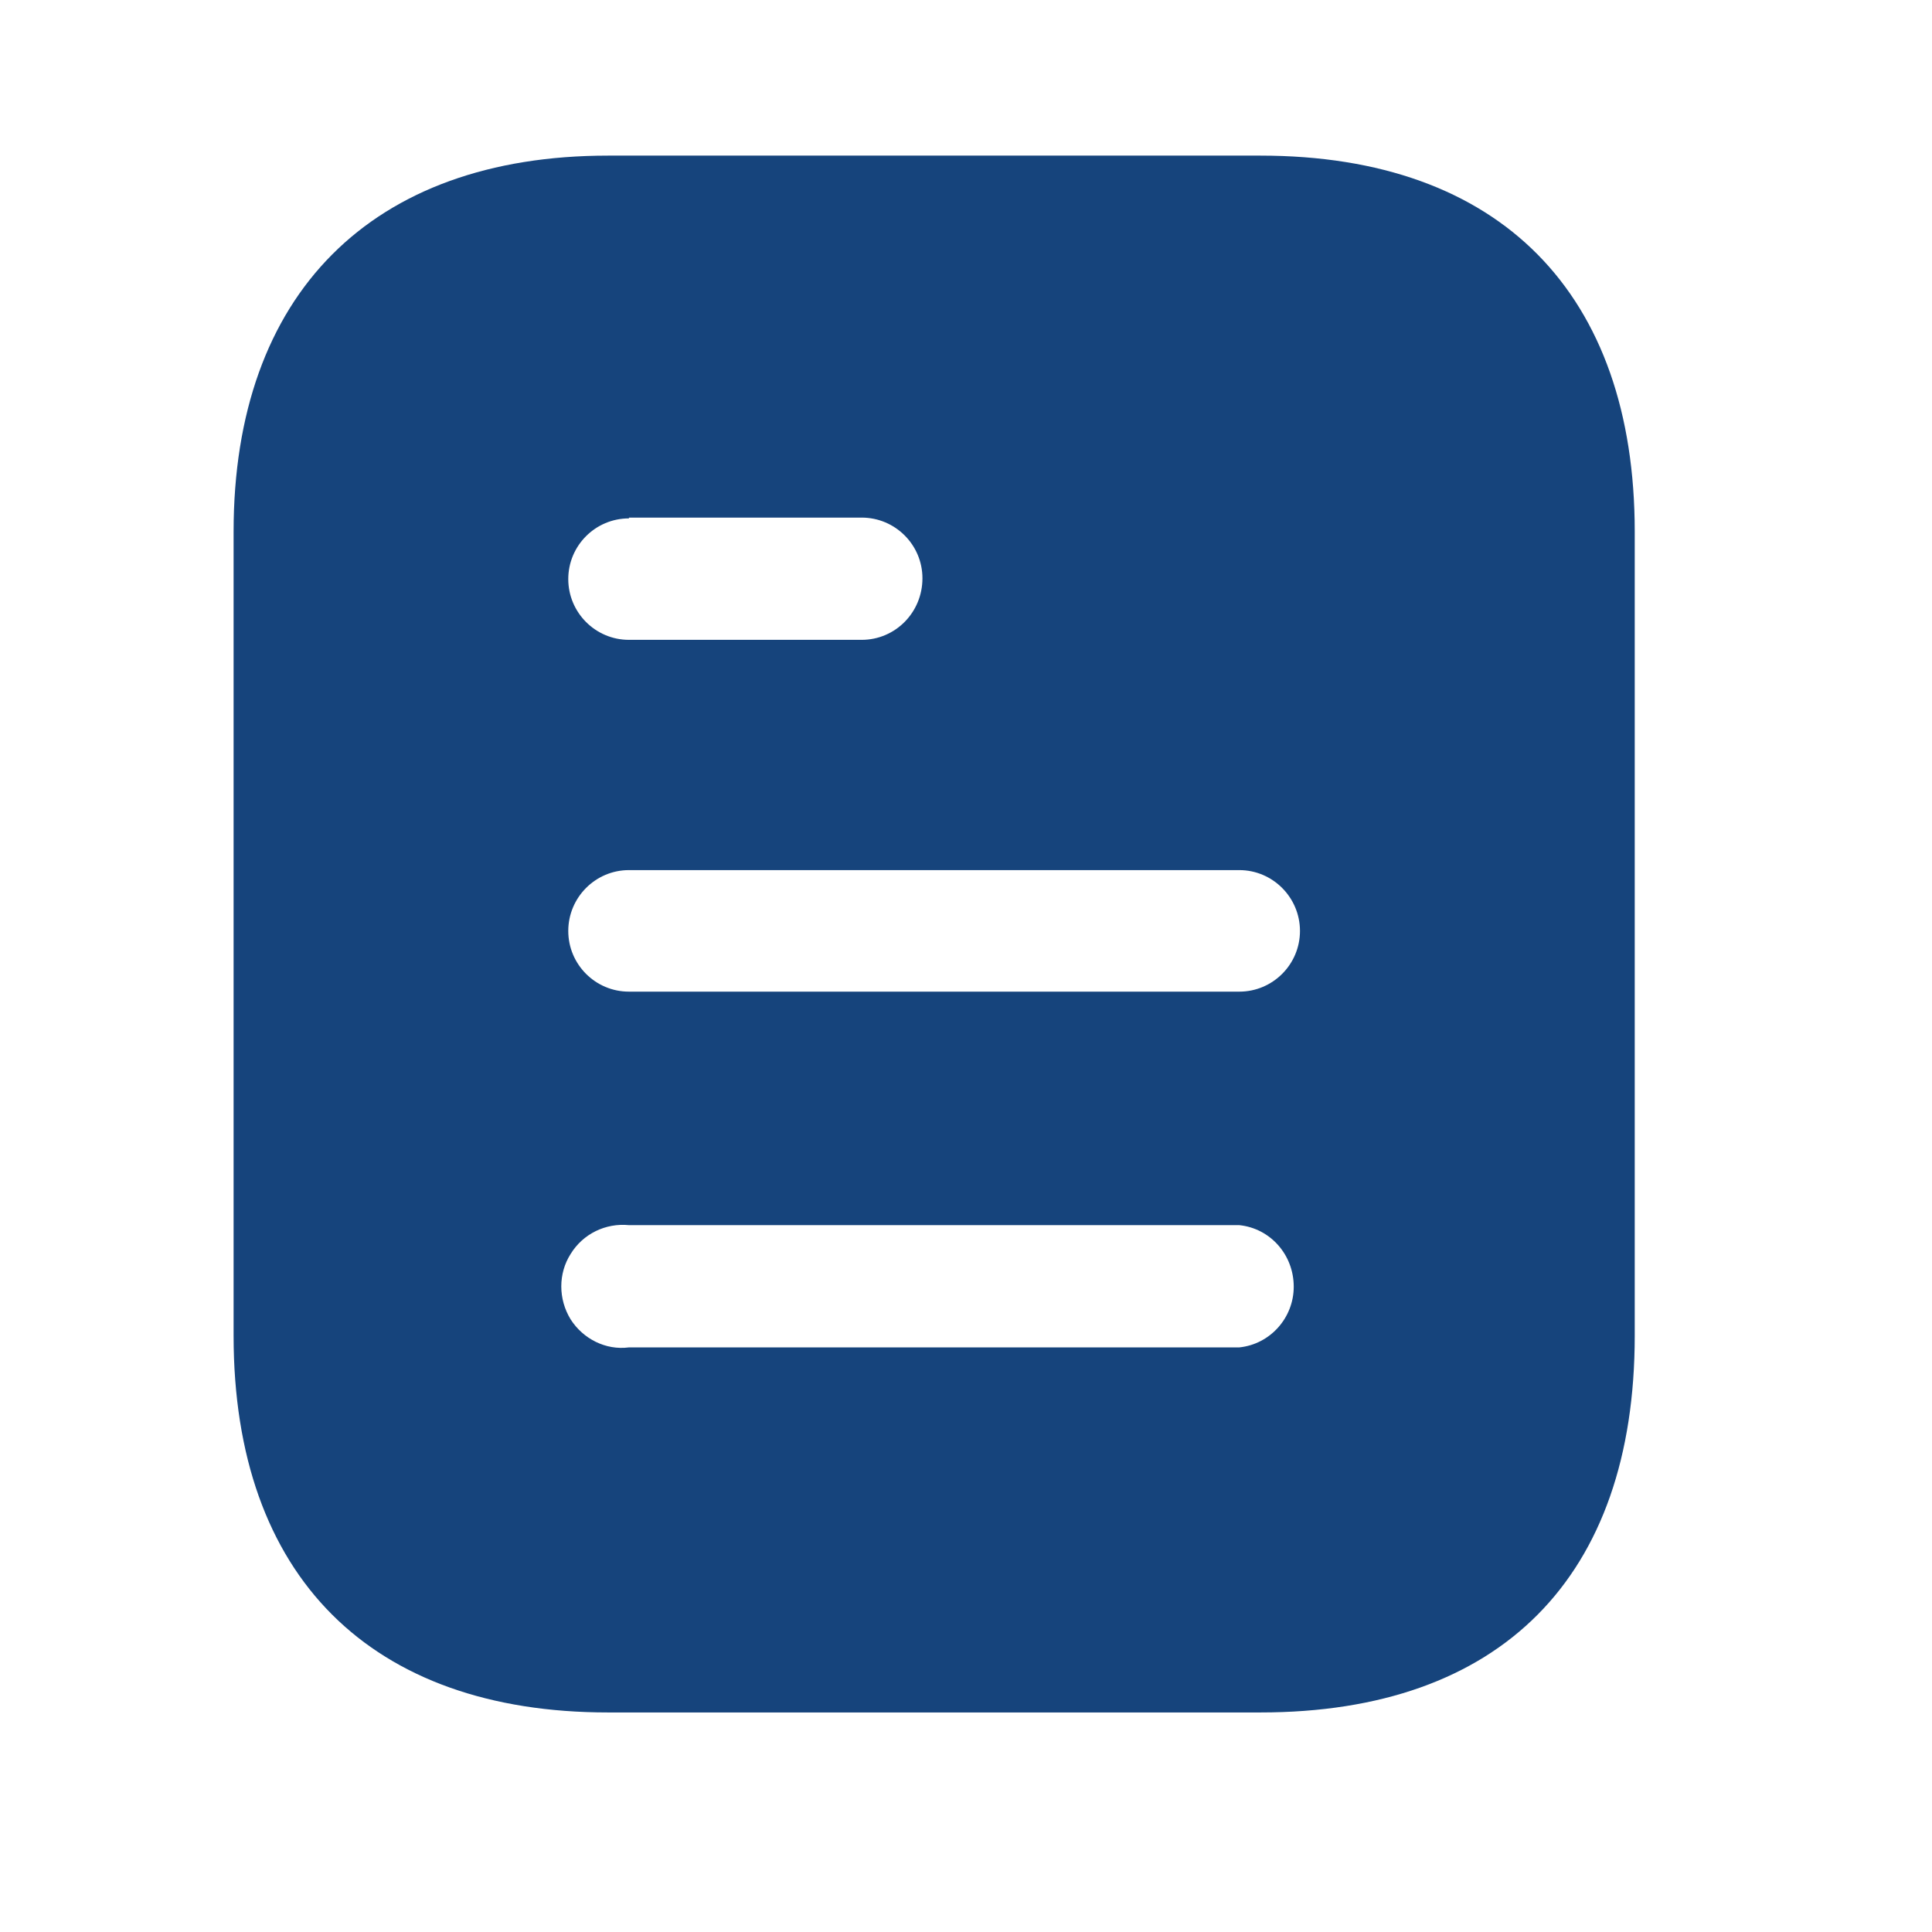 <svg width="22" height="22" viewBox="0 0 22 22" fill="none" xmlns="http://www.w3.org/2000/svg">
<path fill-rule="evenodd" clip-rule="evenodd" d="M6.924 1.772H14.352C17.09 1.772 18.615 3.35 18.615 6.054V15.21C18.615 17.958 17.09 19.5 14.352 19.5H6.924C4.229 19.5 2.66 17.958 2.66 15.21V6.054C2.66 3.35 4.229 1.772 6.924 1.772ZM7.162 5.903V5.894H9.812C10.194 5.894 10.504 6.204 10.504 6.585C10.504 6.975 10.194 7.286 9.812 7.286H7.162C6.78 7.286 6.471 6.975 6.471 6.594C6.471 6.213 6.78 5.903 7.162 5.903ZM7.162 11.292H14.112C14.493 11.292 14.803 10.982 14.803 10.601C14.803 10.22 14.493 9.908 14.112 9.908H7.162C6.78 9.908 6.471 10.22 6.471 10.601C6.471 10.982 6.78 11.292 7.162 11.292ZM7.162 15.343H14.112C14.465 15.307 14.732 15.005 14.732 14.652C14.732 14.288 14.465 13.987 14.112 13.951H7.162C6.897 13.925 6.639 14.049 6.498 14.279C6.356 14.501 6.356 14.793 6.498 15.024C6.639 15.245 6.897 15.378 7.162 15.343Z" fill="#16447C"/>
</svg>
